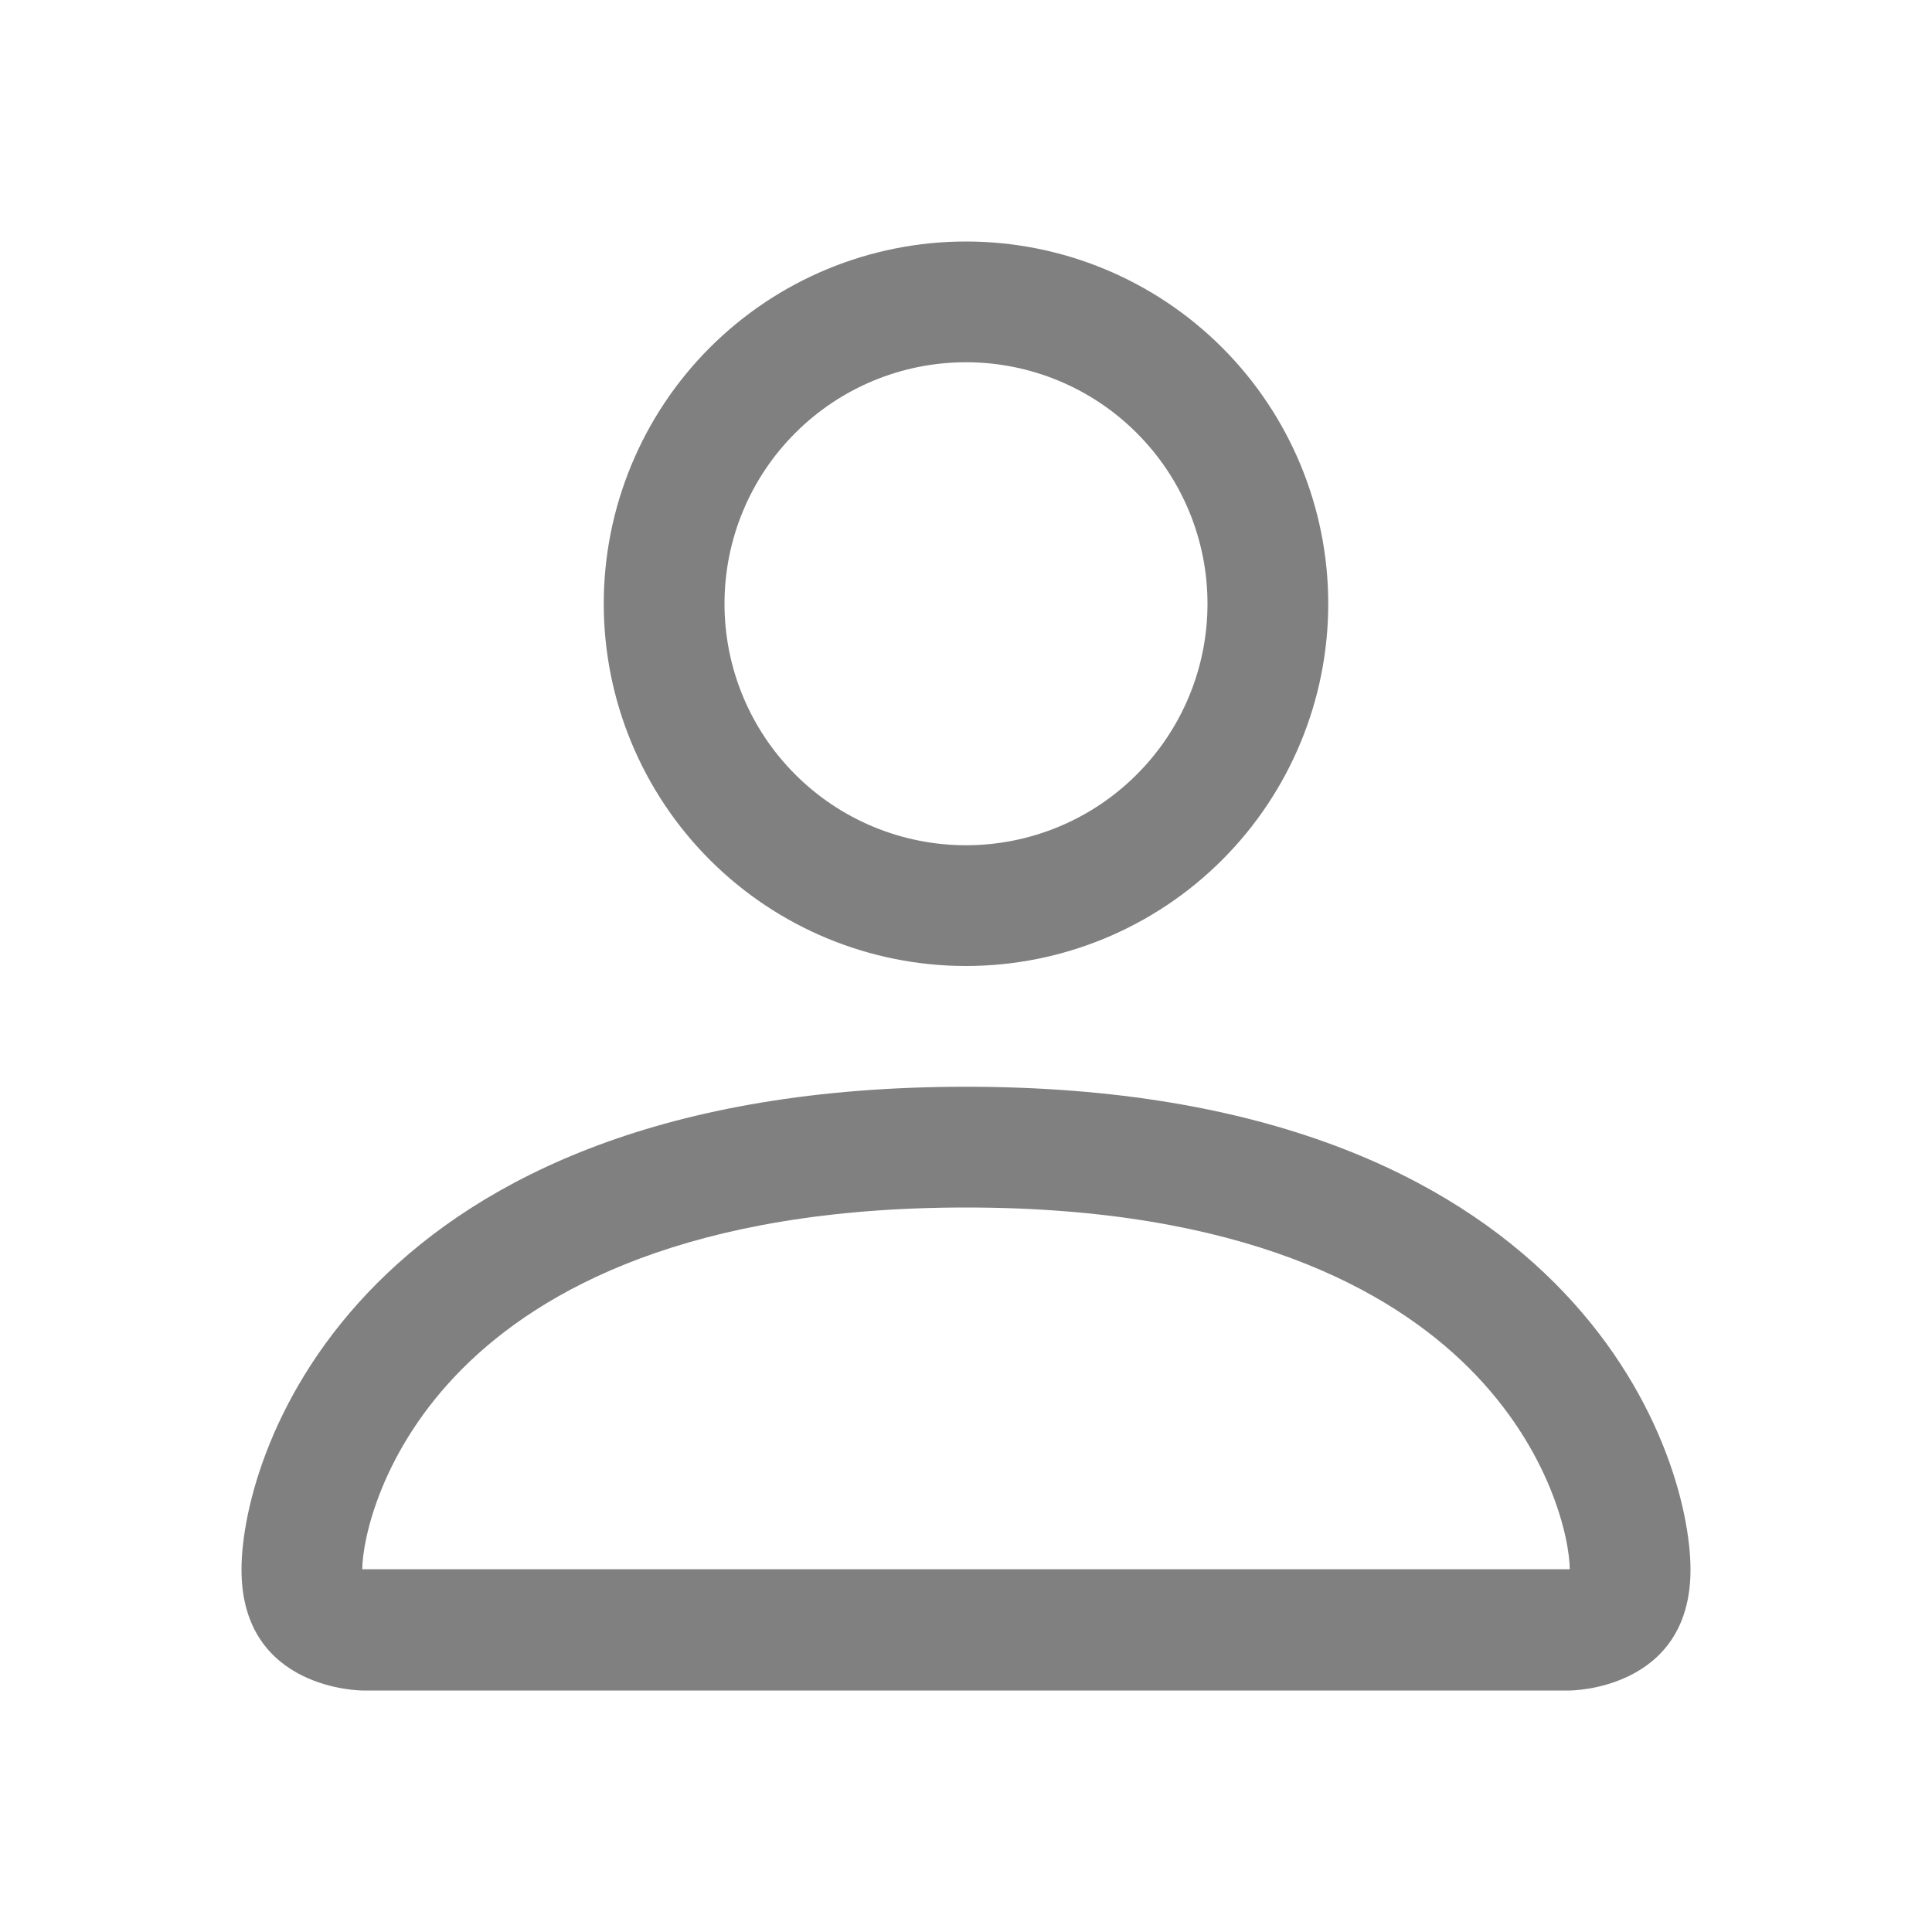 <svg width="24" height="24" viewBox="0 0 24 24" fill="none" xmlns="http://www.w3.org/2000/svg">
<path d="M12 12C13.194 12 14.338 11.526 15.182 10.682C16.026 9.838 16.5 8.693 16.5 7.5C16.5 6.307 16.026 5.162 15.182 4.318C14.338 3.474 13.194 3 12 3C10.806 3 9.662 3.474 8.818 4.318C7.974 5.162 7.5 6.307 7.5 7.5C7.5 8.693 7.974 9.838 8.818 10.682C9.662 11.526 10.806 12 12 12ZM15 7.5C15 8.296 14.684 9.059 14.121 9.621C13.559 10.184 12.796 10.5 12 10.5C11.204 10.5 10.441 10.184 9.879 9.621C9.316 9.059 9 8.296 9 7.5C9 6.704 9.316 5.941 9.879 5.379C10.441 4.816 11.204 4.5 12 4.5C12.796 4.5 13.559 4.816 14.121 5.379C14.684 5.941 15 6.704 15 7.5ZM21 19.5C21 21 19.5 21 19.5 21H4.5C4.5 21 3 21 3 19.5C3 18 4.5 13.5 12 13.5C19.5 13.5 21 18 21 19.5ZM19.5 19.494C19.498 19.125 19.269 18.015 18.252 16.998C17.274 16.02 15.434 15 12 15C8.566 15 6.726 16.02 5.748 16.998C4.731 18.015 4.503 19.125 4.5 19.494H19.5Z" fill="#808080"/>
</svg>
